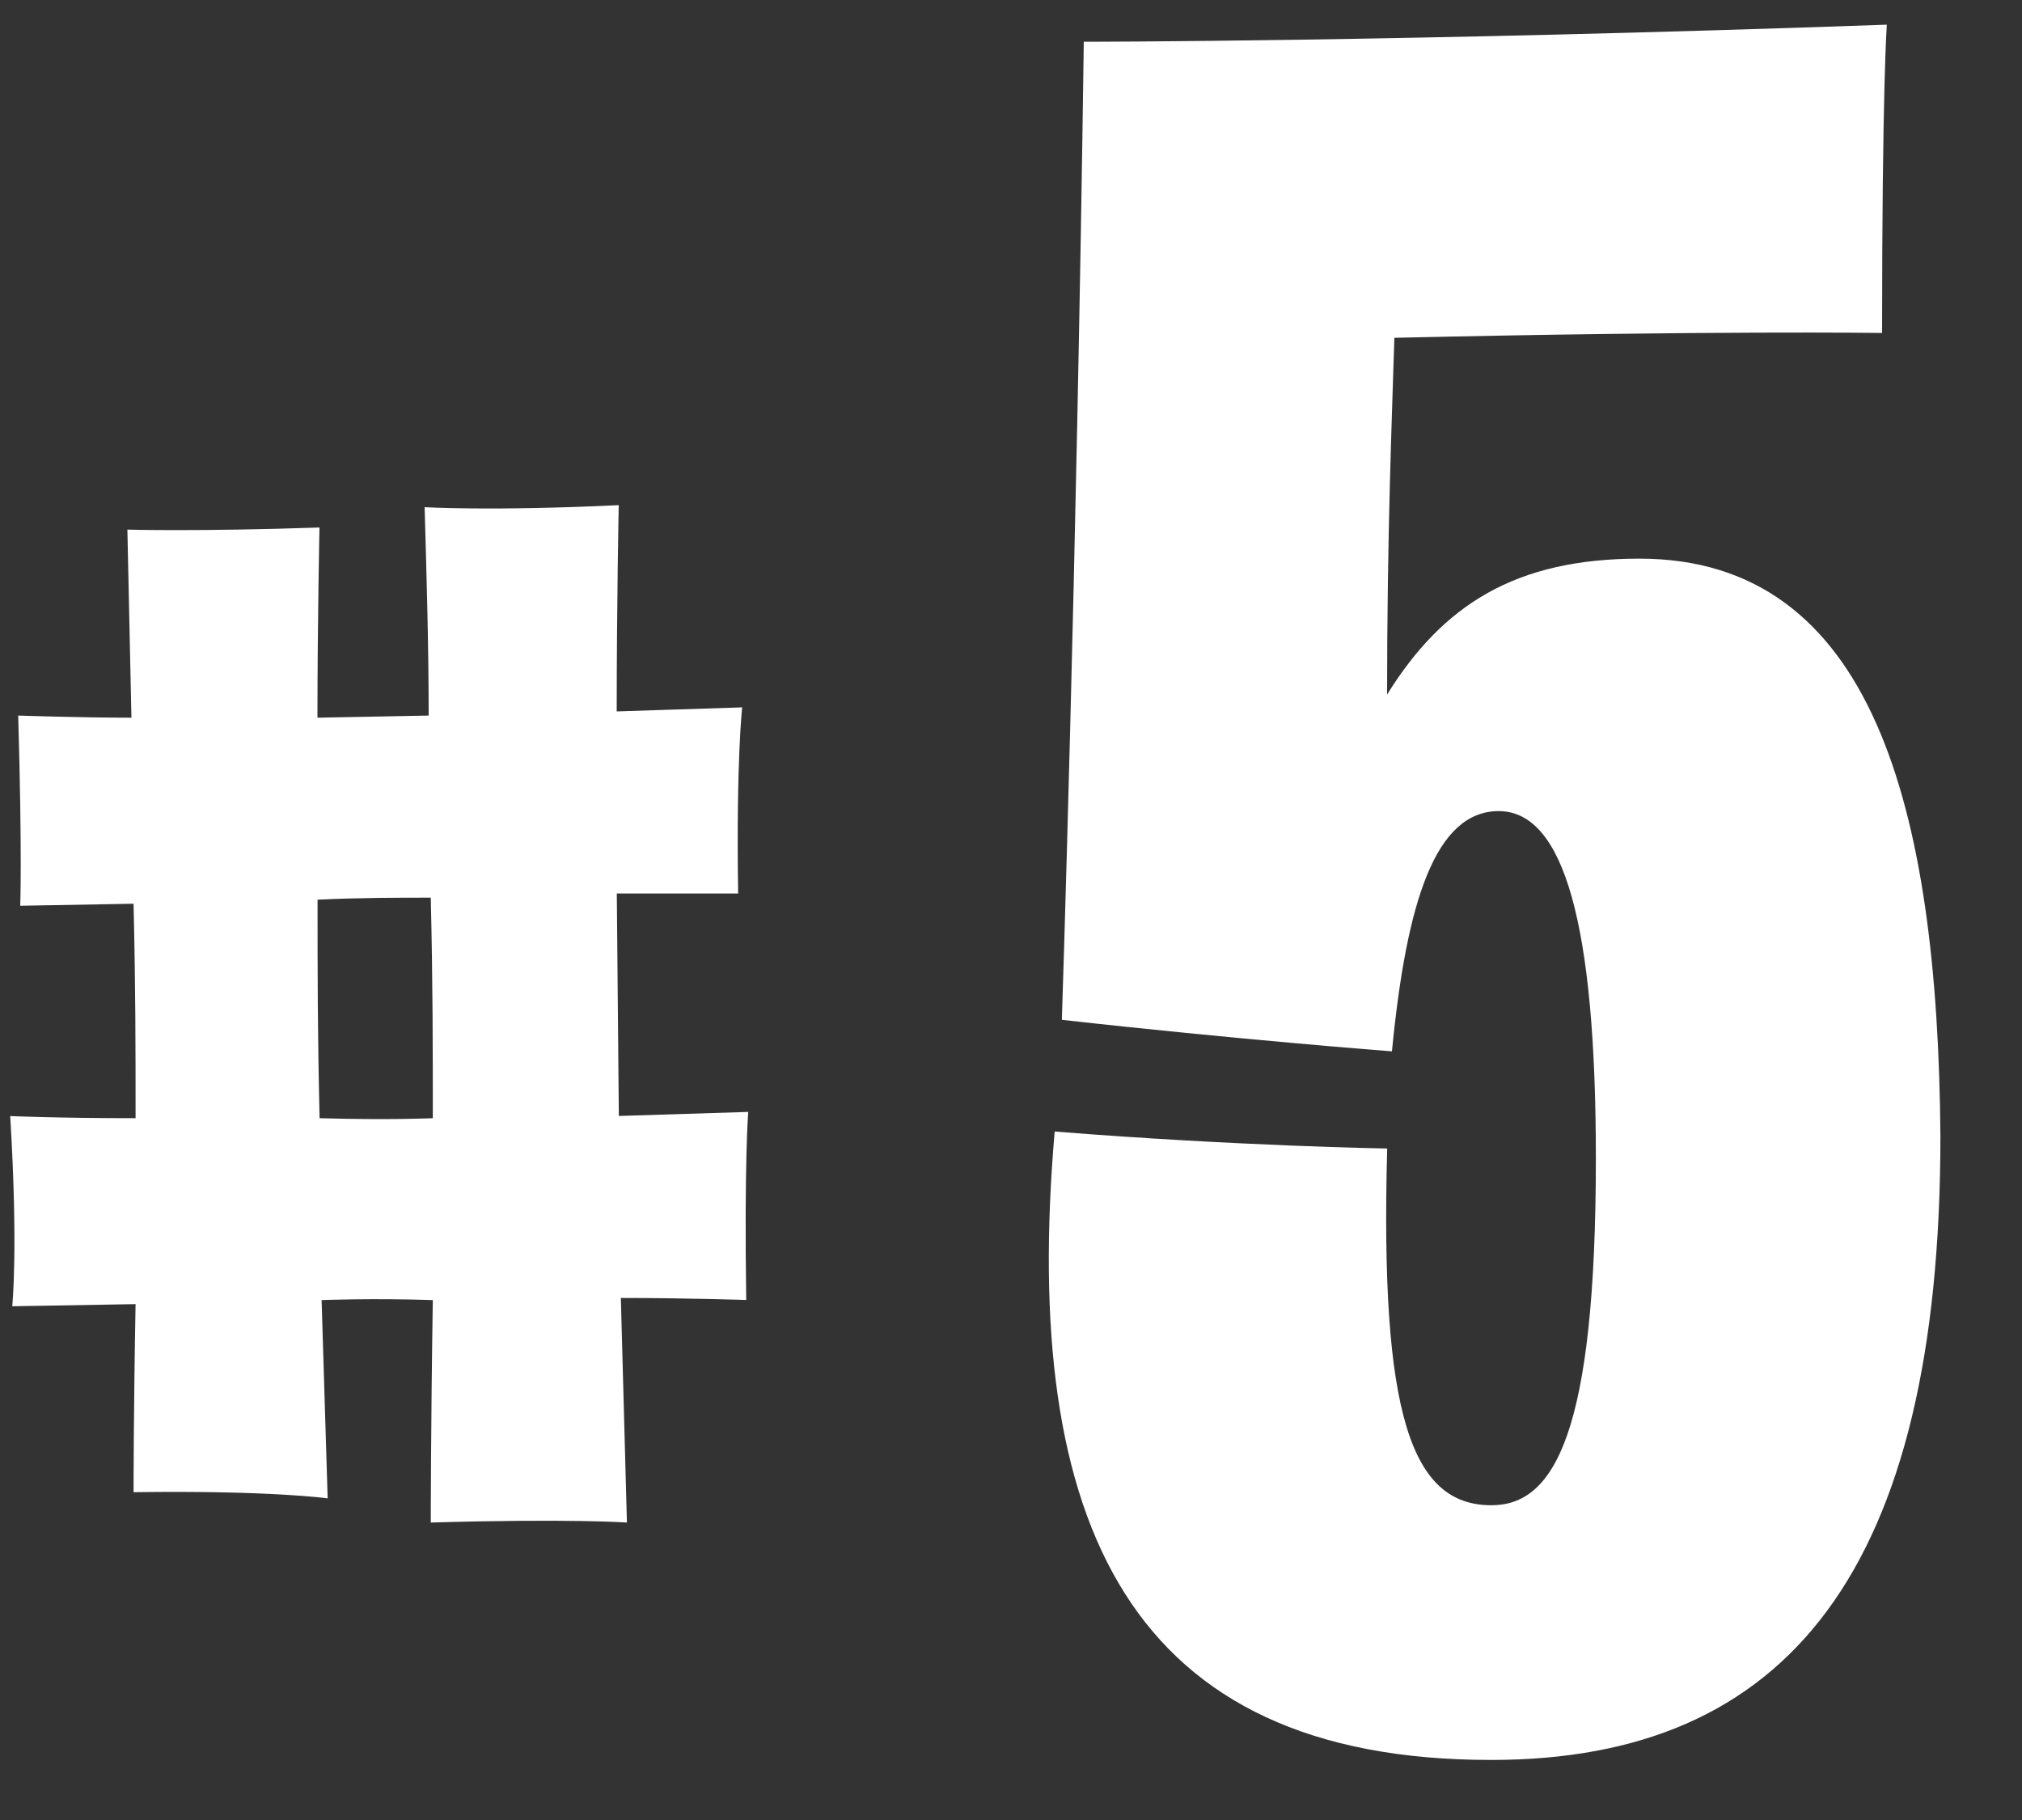 <?xml version="1.0" encoding="utf-8"?>
<!-- Generator: Adobe Illustrator 16.0.3, SVG Export Plug-In . SVG Version: 6.00 Build 0)  -->
<!DOCTYPE svg PUBLIC "-//W3C//DTD SVG 1.1//EN" "http://www.w3.org/Graphics/SVG/1.1/DTD/svg11.dtd">
<svg version="1.1" id="Layer_1" xmlns="http://www.w3.org/2000/svg" xmlns:xlink="http://www.w3.org/1999/xlink" x="0px" y="0px"
	 width="20px" height="18px" viewBox="0 0 20 18" enable-background="new 0 0 20 18" xml:space="preserve">
<rect x="0" y="0" width="20" height="18" fill="#333333" stroke="none"/>
<title>314BD2DC-3B99-491F-9719-0B14DEA949DB</title>
<desc>Created with sketchtool.</desc>
<g id="desktop">
	<g id="index_black_asset" transform="translate(-481, -1560)">
		<g id="img_num_5" transform="translate(481, 1554)">
			<g enable-background="new    ">
				<path fill="#FFFFFF" d="M4.281,18.858c-0.6-0.02-1.1,0-1.1,0l0.06,1.961c0,0-0.56-0.08-1.92-0.061c0,0,0-0.78,0.02-1.86
					l-1.22,0.021c0,0,0.06-0.561-0.02-1.881c0,0,0.48,0.021,1.24,0.021c0-0.7,0-1.28-0.02-2.121L0.2,14.958c0,0,0.02-0.5-0.02-1.881
					c0,0,0.62,0.021,1.12,0.021l-0.04-1.86c0,0,0.7,0.02,1.9-0.021c0,0-0.02,0.94-0.02,1.881l1.1-0.021c0-0.68-0.02-1.36-0.04-2.061
					c0,0,0.66,0.04,1.92-0.02c0,0-0.02,0.98-0.02,2.04l1.241-0.04c0,0-0.06,0.521-0.04,1.841H6.101l0.02,2.2l1.28-0.04
					c0,0-0.04,0.48-0.02,1.86c0,0-0.58-0.02-1.24-0.02l0.06,2.221c0,0-0.56-0.04-1.94,0C4.261,21.06,4.261,20.119,4.281,18.858z
					 M3.161,17.059c0.7,0.02,1.12,0,1.12,0c0-0.721,0-1.32-0.02-2.181c-0.34,0-0.7,0-1.12,0.02
					C3.141,15.638,3.141,16.198,3.161,17.059z"/>
			</g>
			<g enable-background="new    ">
				<path fill="#FFFFFF" d="M10.432,17.191c1.824,0.145,3.289,0.168,3.289,0.168c-0.072,2.641,0.24,3.528,1.031,3.528
					c0.625,0,1.033-0.72,1.033-3.433c0-2.304-0.313-3.432-0.961-3.432c-0.624,0-0.912,0.888-1.056,2.376c0,0-1.561-0.12-3.265-0.312
					c0,0,0.145-4.369,0.217-9.673c0,0,3.168,0,7.943-0.169c0,0-0.047,0.625-0.047,3.049c0,0-1.705-0.024-4.824,0.048
					c-0.024,0.792-0.072,1.944-0.072,3.528c0.552-0.888,1.271-1.344,2.496-1.344c2.304,0,2.952,2.448,2.977,5.712
					c0,4.297-1.513,6.169-4.441,6.169C11.176,23.408,10.096,21.08,10.432,17.191z"/>
			</g>
		</g>
	</g>
</g>
</svg>
